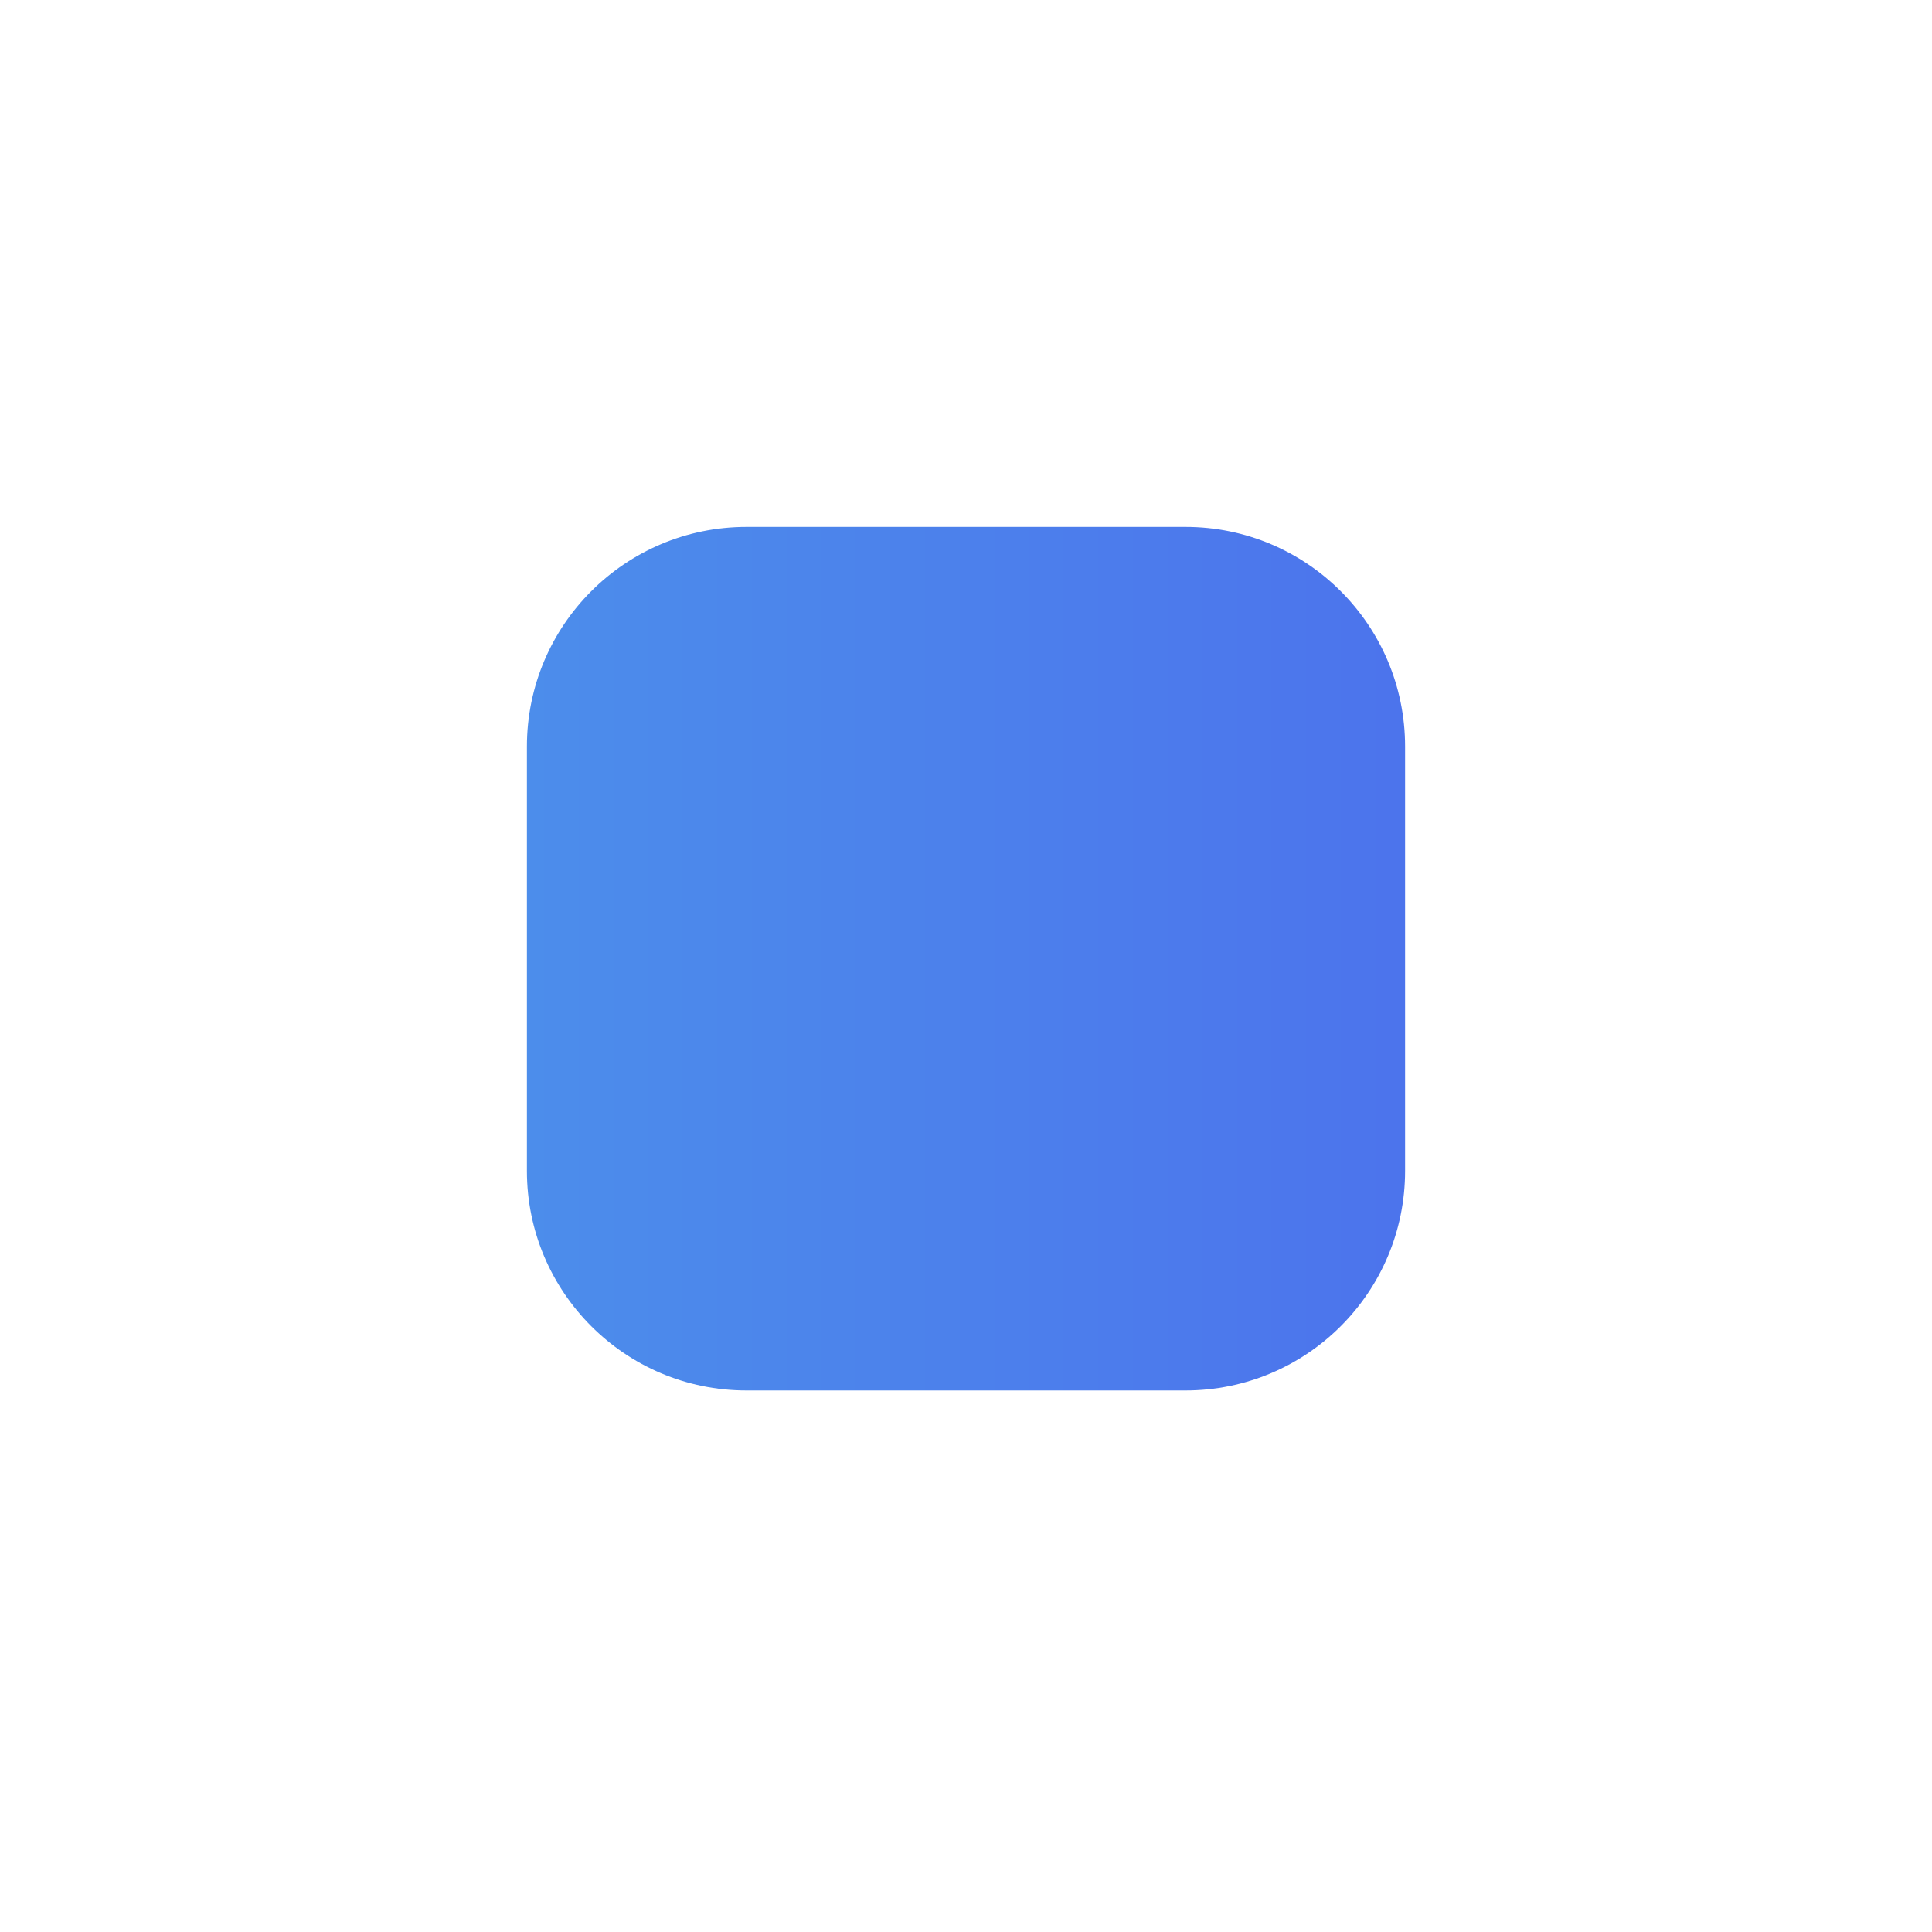 <svg width="44" height="44" viewBox="0 0 44 44" fill="none" xmlns="http://www.w3.org/2000/svg">
<g filter="url(#filter0_d_1_262)">
<path fill-rule="evenodd" clip-rule="evenodd" d="M12 15C12 12.239 14.239 10 17 10H27C29.761 10 32 12.239 32 15V24.667C32 27.428 29.761 29.667 27 29.667H17C14.239 29.667 12 27.428 12 24.667V15Z" fill="url(#paint0_linear_1_262)"/>
</g>
<defs>
<filter id="filter0_d_1_262" x="0" y="0" width="44" height="43.667" filterUnits="userSpaceOnUse" color-interpolation-filters="sRGB">
<feFlood flood-opacity="0" result="BackgroundImageFix"/>
<feColorMatrix in="SourceAlpha" type="matrix" values="0 0 0 0 0 0 0 0 0 0 0 0 0 0 0 0 0 0 127 0" result="hardAlpha"/>
<feOffset dy="2"/>
<feGaussianBlur stdDeviation="6"/>
<feColorMatrix type="matrix" values="0 0 0 0 0.299 0 0 0 0 0.555 0 0 0 0 0.923 0 0 0 0.186 0"/>
<feBlend mode="normal" in2="BackgroundImageFix" result="effect1_dropShadow_1_262"/>
<feBlend mode="normal" in="SourceGraphic" in2="effect1_dropShadow_1_262" result="shape"/>
</filter>
<linearGradient id="paint0_linear_1_262" x1="12" y1="29.528" x2="31.717" y2="29.528" gradientUnits="userSpaceOnUse">
<stop stop-color="#4C8DEB"/>
<stop offset="1" stop-color="#4C74EC"/>
</linearGradient>
</defs>
</svg>
